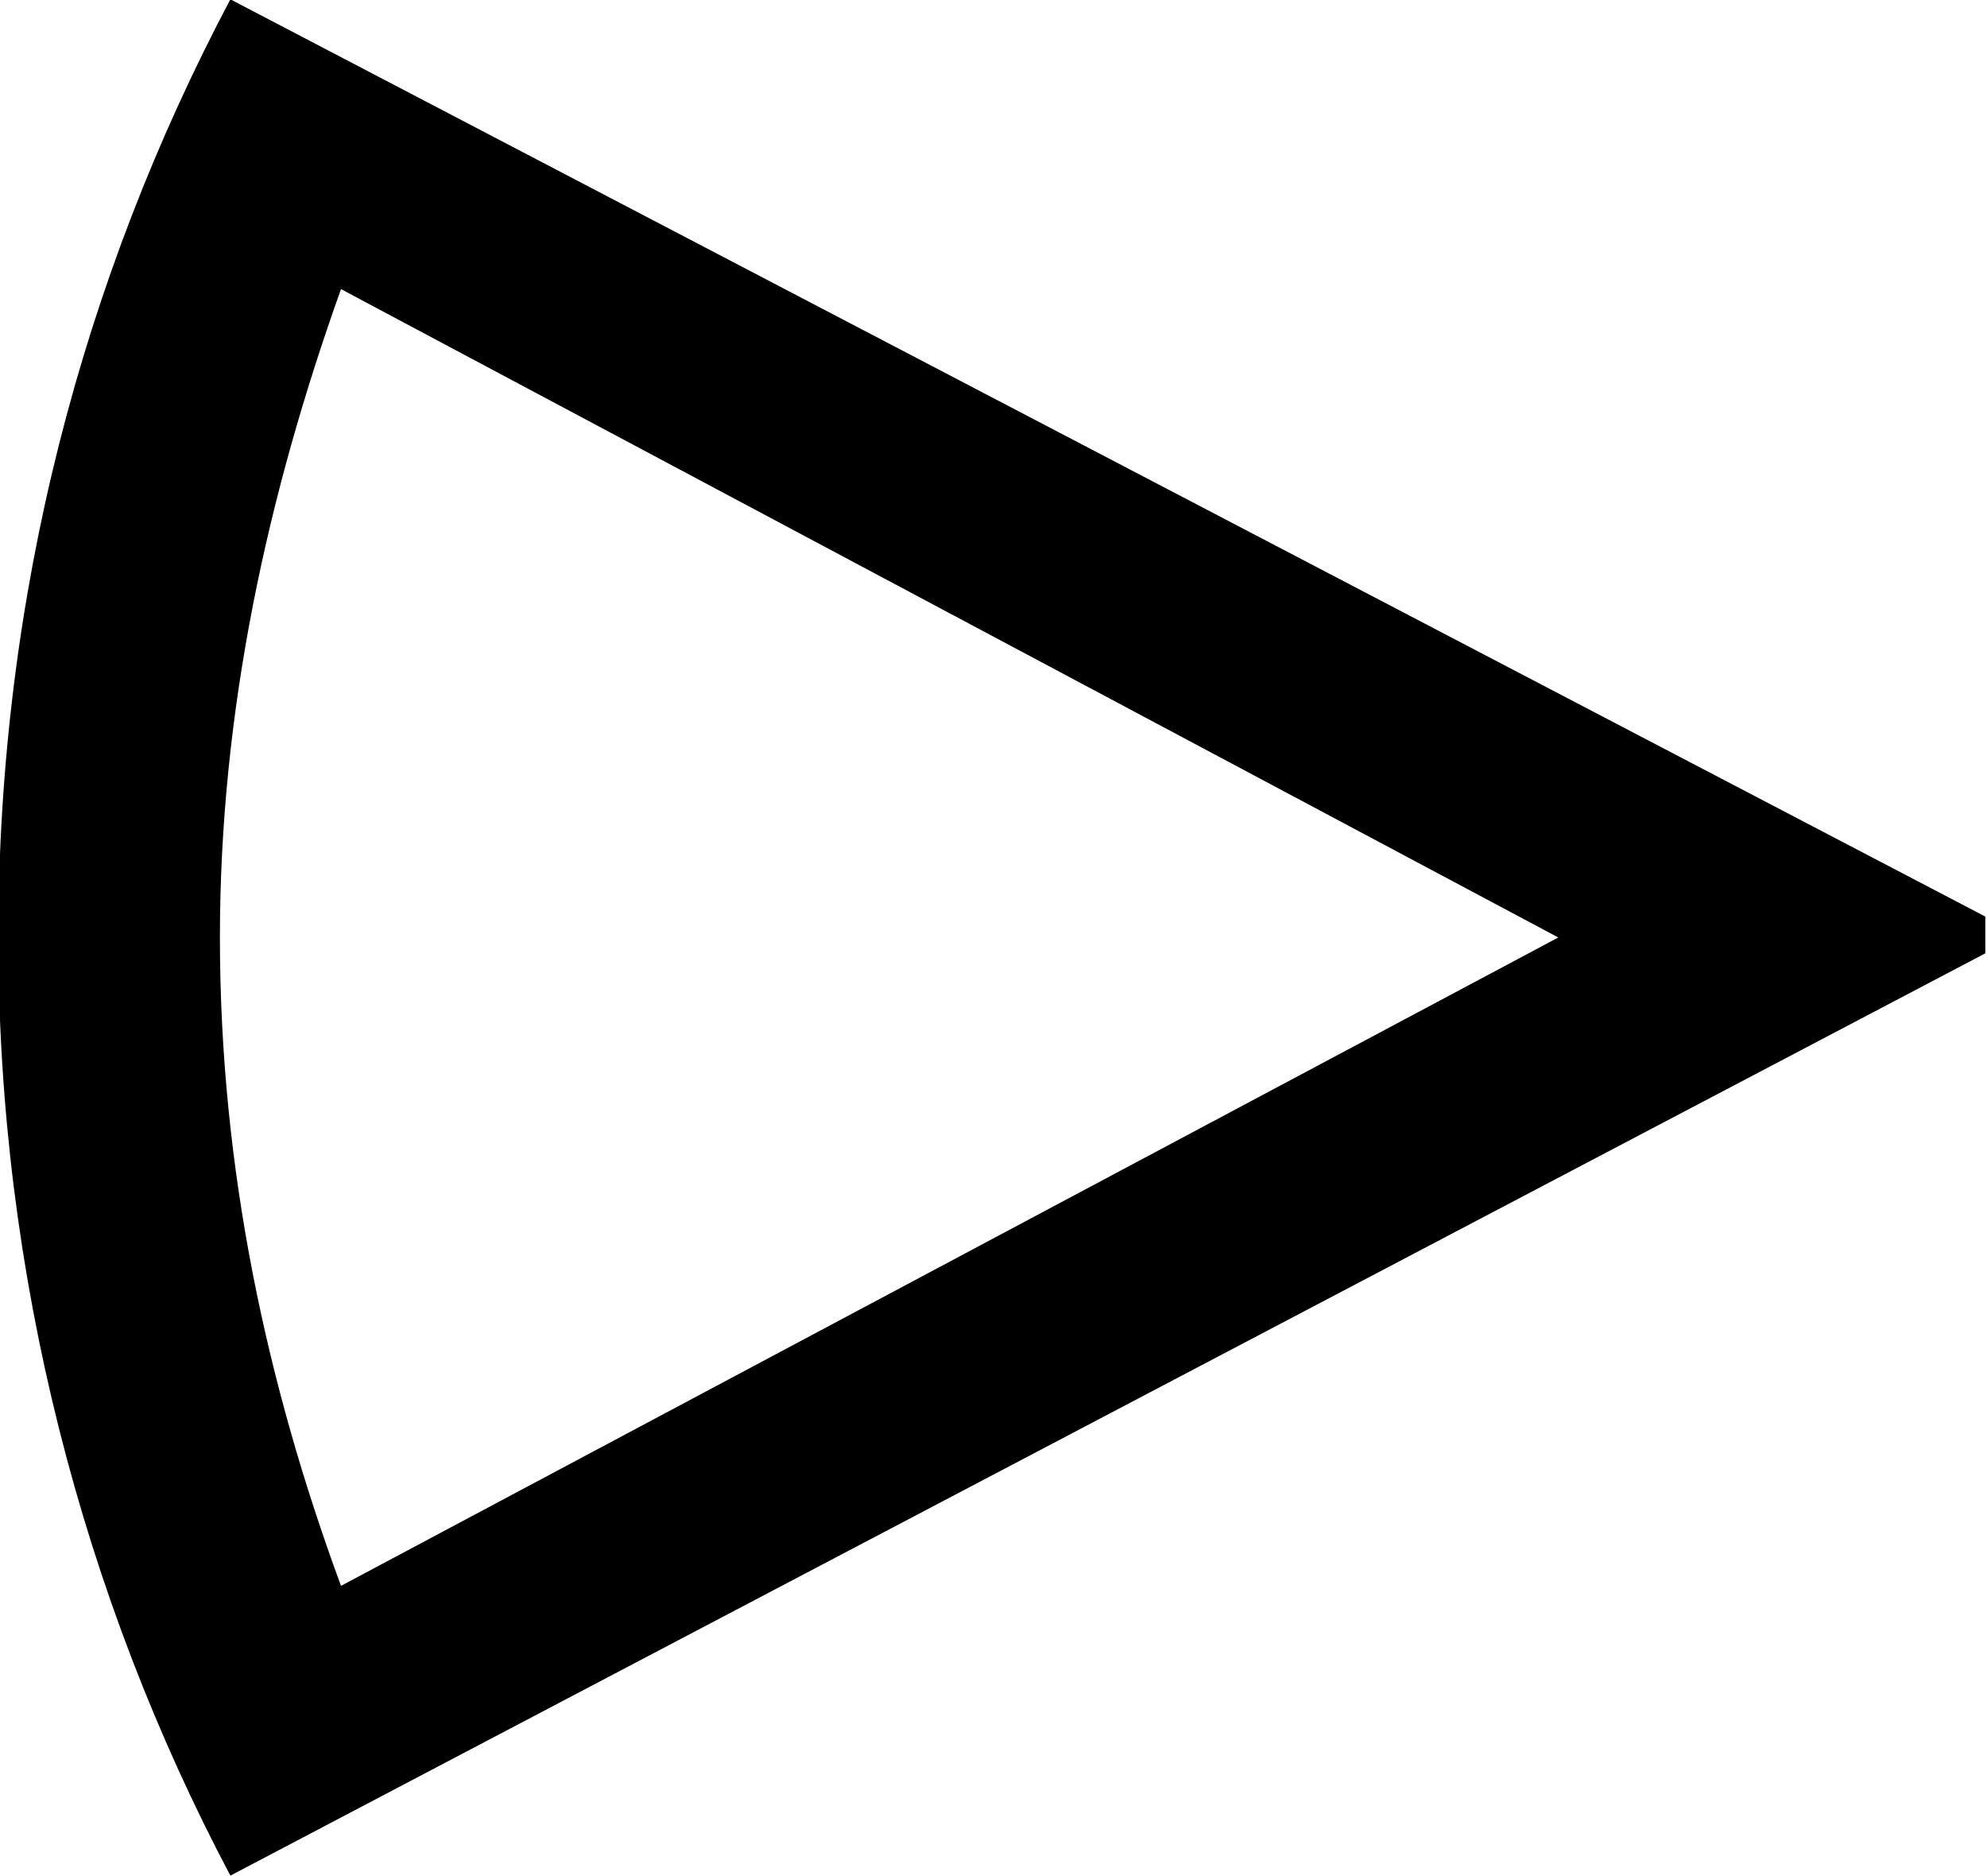 <?xml version="1.0" encoding="UTF-8"?>
<svg fill="#000000" version="1.1" viewBox="0 0 5.891 5.562" xmlns="http://www.w3.org/2000/svg" xmlns:xlink="http://www.w3.org/1999/xlink">
<defs>
<g id="a">
<path d="m6.484-2.469v-0.109l-5.203-2.719c-0.438 0.828-0.688 1.766-0.688 2.781 0 1 0.25 1.953 0.688 2.781zm-1.266-0.047-3.609 1.922c-0.219-0.594-0.359-1.234-0.359-1.922 0-0.672 0.141-1.312 0.359-1.922z"/>
</g>
</defs>
<g transform="translate(-149.31 -129.47)">
<use x="148.712" y="134.765" xlink:href="#a"/>
</g>
</svg>
